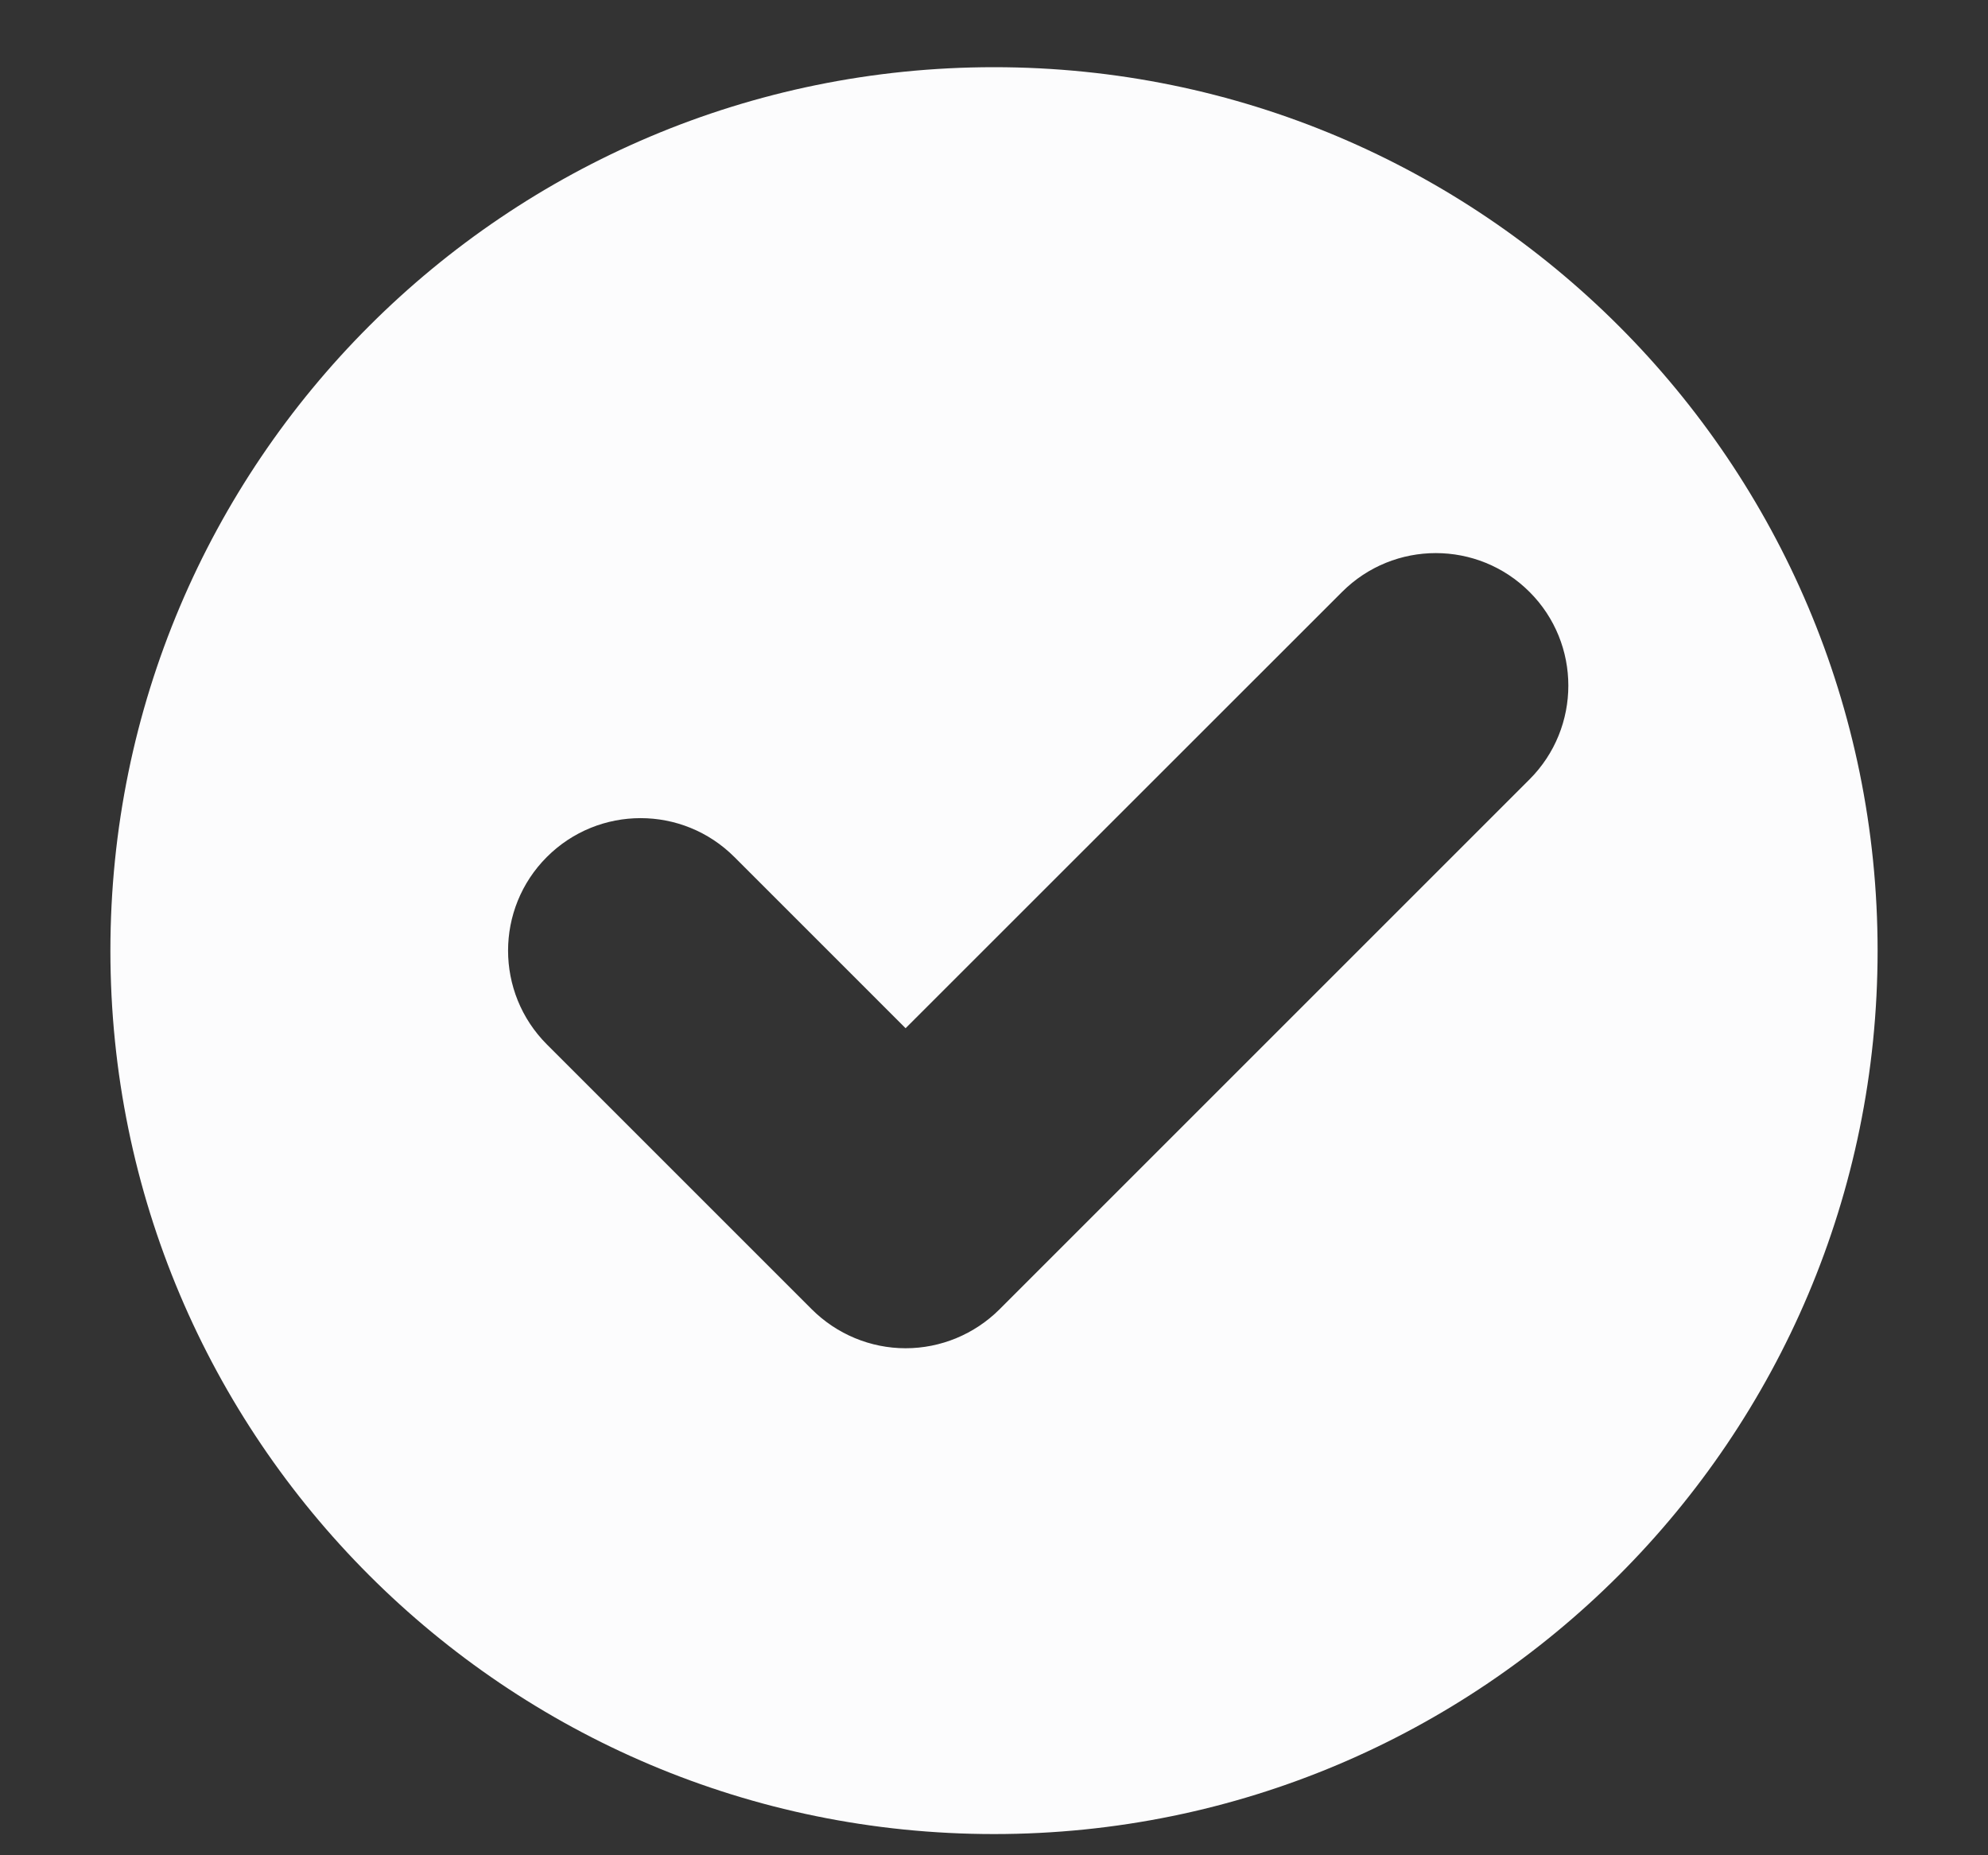 <svg width="15" height="14" viewBox="0 0 15 14" fill="none" xmlns="http://www.w3.org/2000/svg">
<rect x="0" y="0" width="15" height="14" fill="#333333" stroke="none"/>
<path fill-rule="evenodd" clip-rule="evenodd" d="M7.5 13.84C11.182 13.84 14.167 10.855 14.167 7.174C14.167 3.492 11.182 0.507 7.5 0.507C3.818 0.507 0.833 3.492 0.833 7.174C0.833 10.855 3.818 13.84 7.5 13.84ZM11.541 5.881C11.931 5.49 11.931 4.857 11.541 4.467C11.15 4.076 10.517 4.076 10.126 4.467L6.833 7.759L5.541 6.467C5.15 6.076 4.517 6.076 4.126 6.467C3.736 6.857 3.736 7.49 4.126 7.881L6.126 9.881C6.314 10.068 6.568 10.174 6.833 10.174C7.099 10.174 7.353 10.068 7.541 9.881L11.541 5.881Z" fill="#FCFCFD"/>
</svg>
